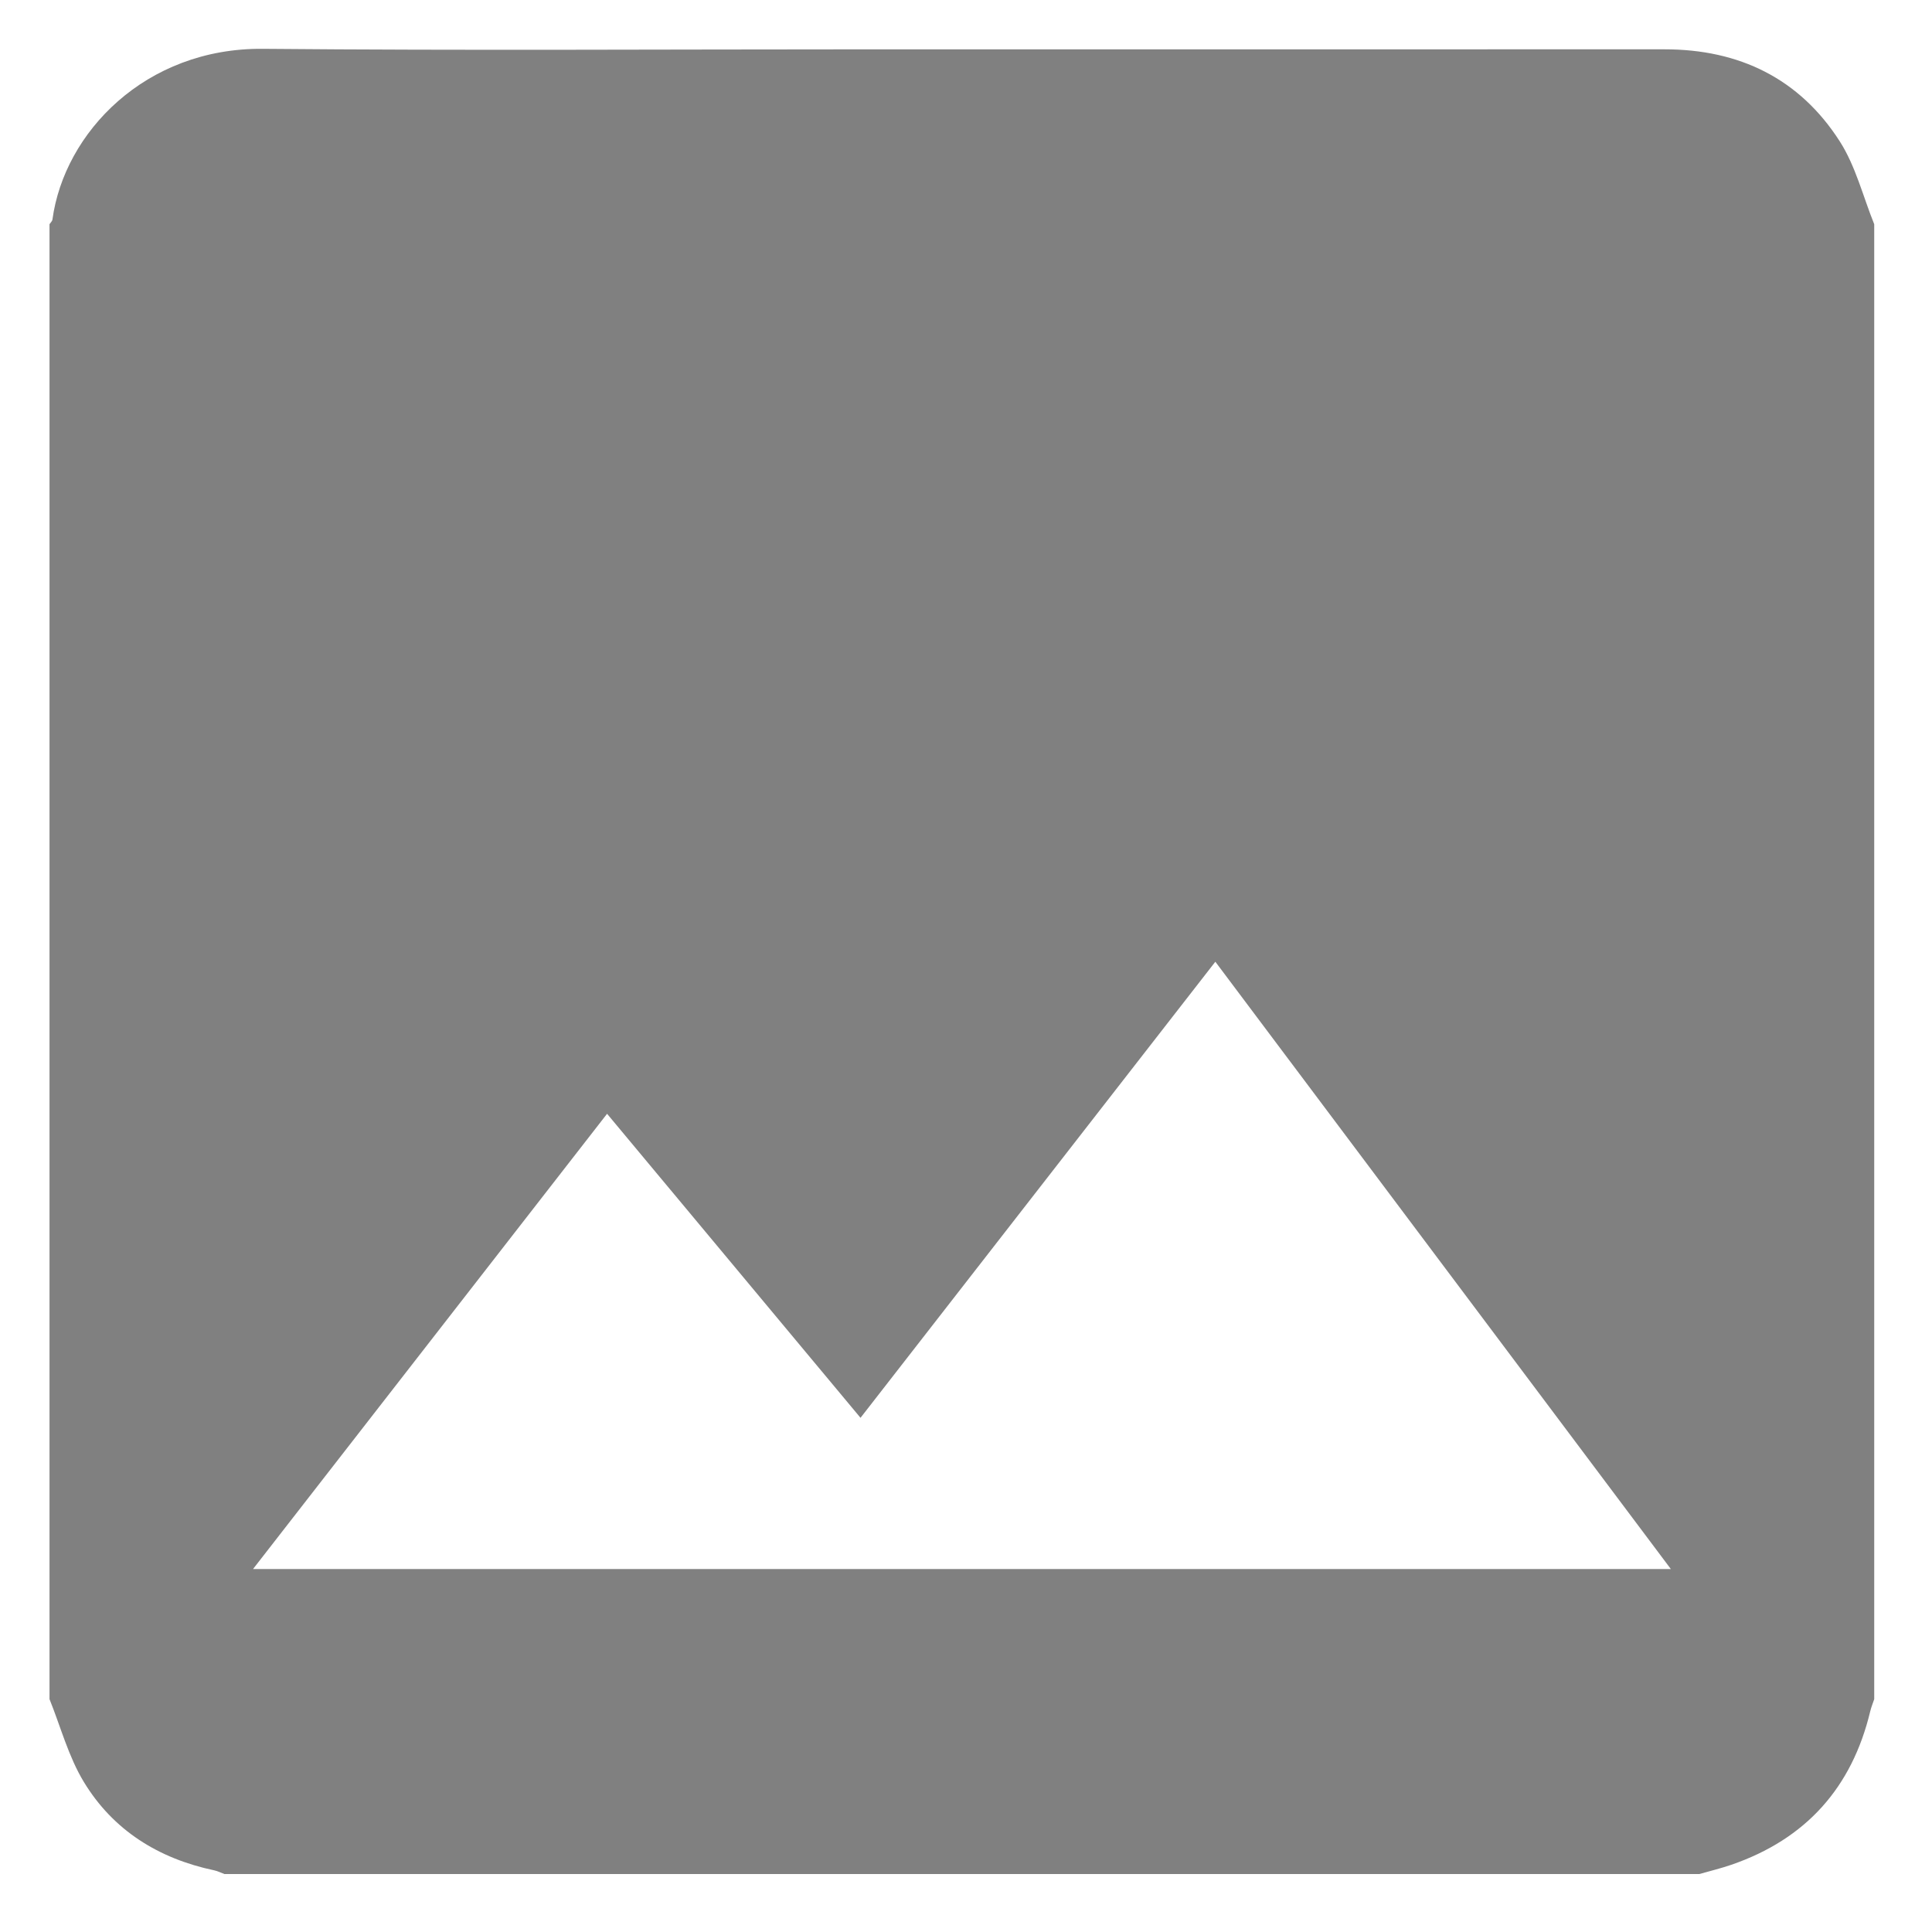 <?xml version="1.0" encoding="utf-8"?>
<!-- Generator: Adobe Illustrator 22.1.0, SVG Export Plug-In . SVG Version: 6.00 Build 0)  -->
<svg version="1.1" id="Calque_1" xmlns="http://www.w3.org/2000/svg" xmlns:xlink="http://www.w3.org/1999/xlink" x="0px" y="0px"
	 width="100px" height="100px" viewBox="0 0 100 100" style="enable-background:new 0 0 100 100;" xml:space="preserve">
<style type="text/css">
	.st0{fill:#808080;}
</style>
<path class="st0" d="M97.009,11.605c0,25.448,0,50.896,0,76.344c-0.069,0.208-0.154,0.411-0.205,0.623
	c-0.947,3.959-3.333,6.619-7.186,7.947C89.074,96.707,88.512,96.841,87.958,97c-25.448,0-50.896,0-76.344,0
	c-0.175-0.065-0.346-0.154-0.527-0.192c-2.878-0.607-5.232-2.071-6.753-4.584c-0.79-1.304-1.193-2.843-1.771-4.276
	c0-25.448,0-50.896,0-76.344c0.052-0.08,0.139-0.154,0.151-0.239c0.61-4.501,4.81-8.892,10.89-8.838
	C24.025,2.621,34.448,2.554,44.87,2.554c13.765,0,27.531,0.001,41.296-0.001c3.855-0,6.973,1.51,9.056,4.757
	C96.047,8.595,96.427,10.165,97.009,11.605z M86.483,81.213c-7.923-10.564-15.727-20.968-23.577-31.434
	c-6.142,7.895-12.218,15.705-18.366,23.607c-4.388-5.264-8.733-10.477-13.118-15.737
	c-6.142,7.897-12.188,15.672-18.326,23.565C37.62,81.213,61.957,81.213,86.483,81.213z"/>
</svg>
